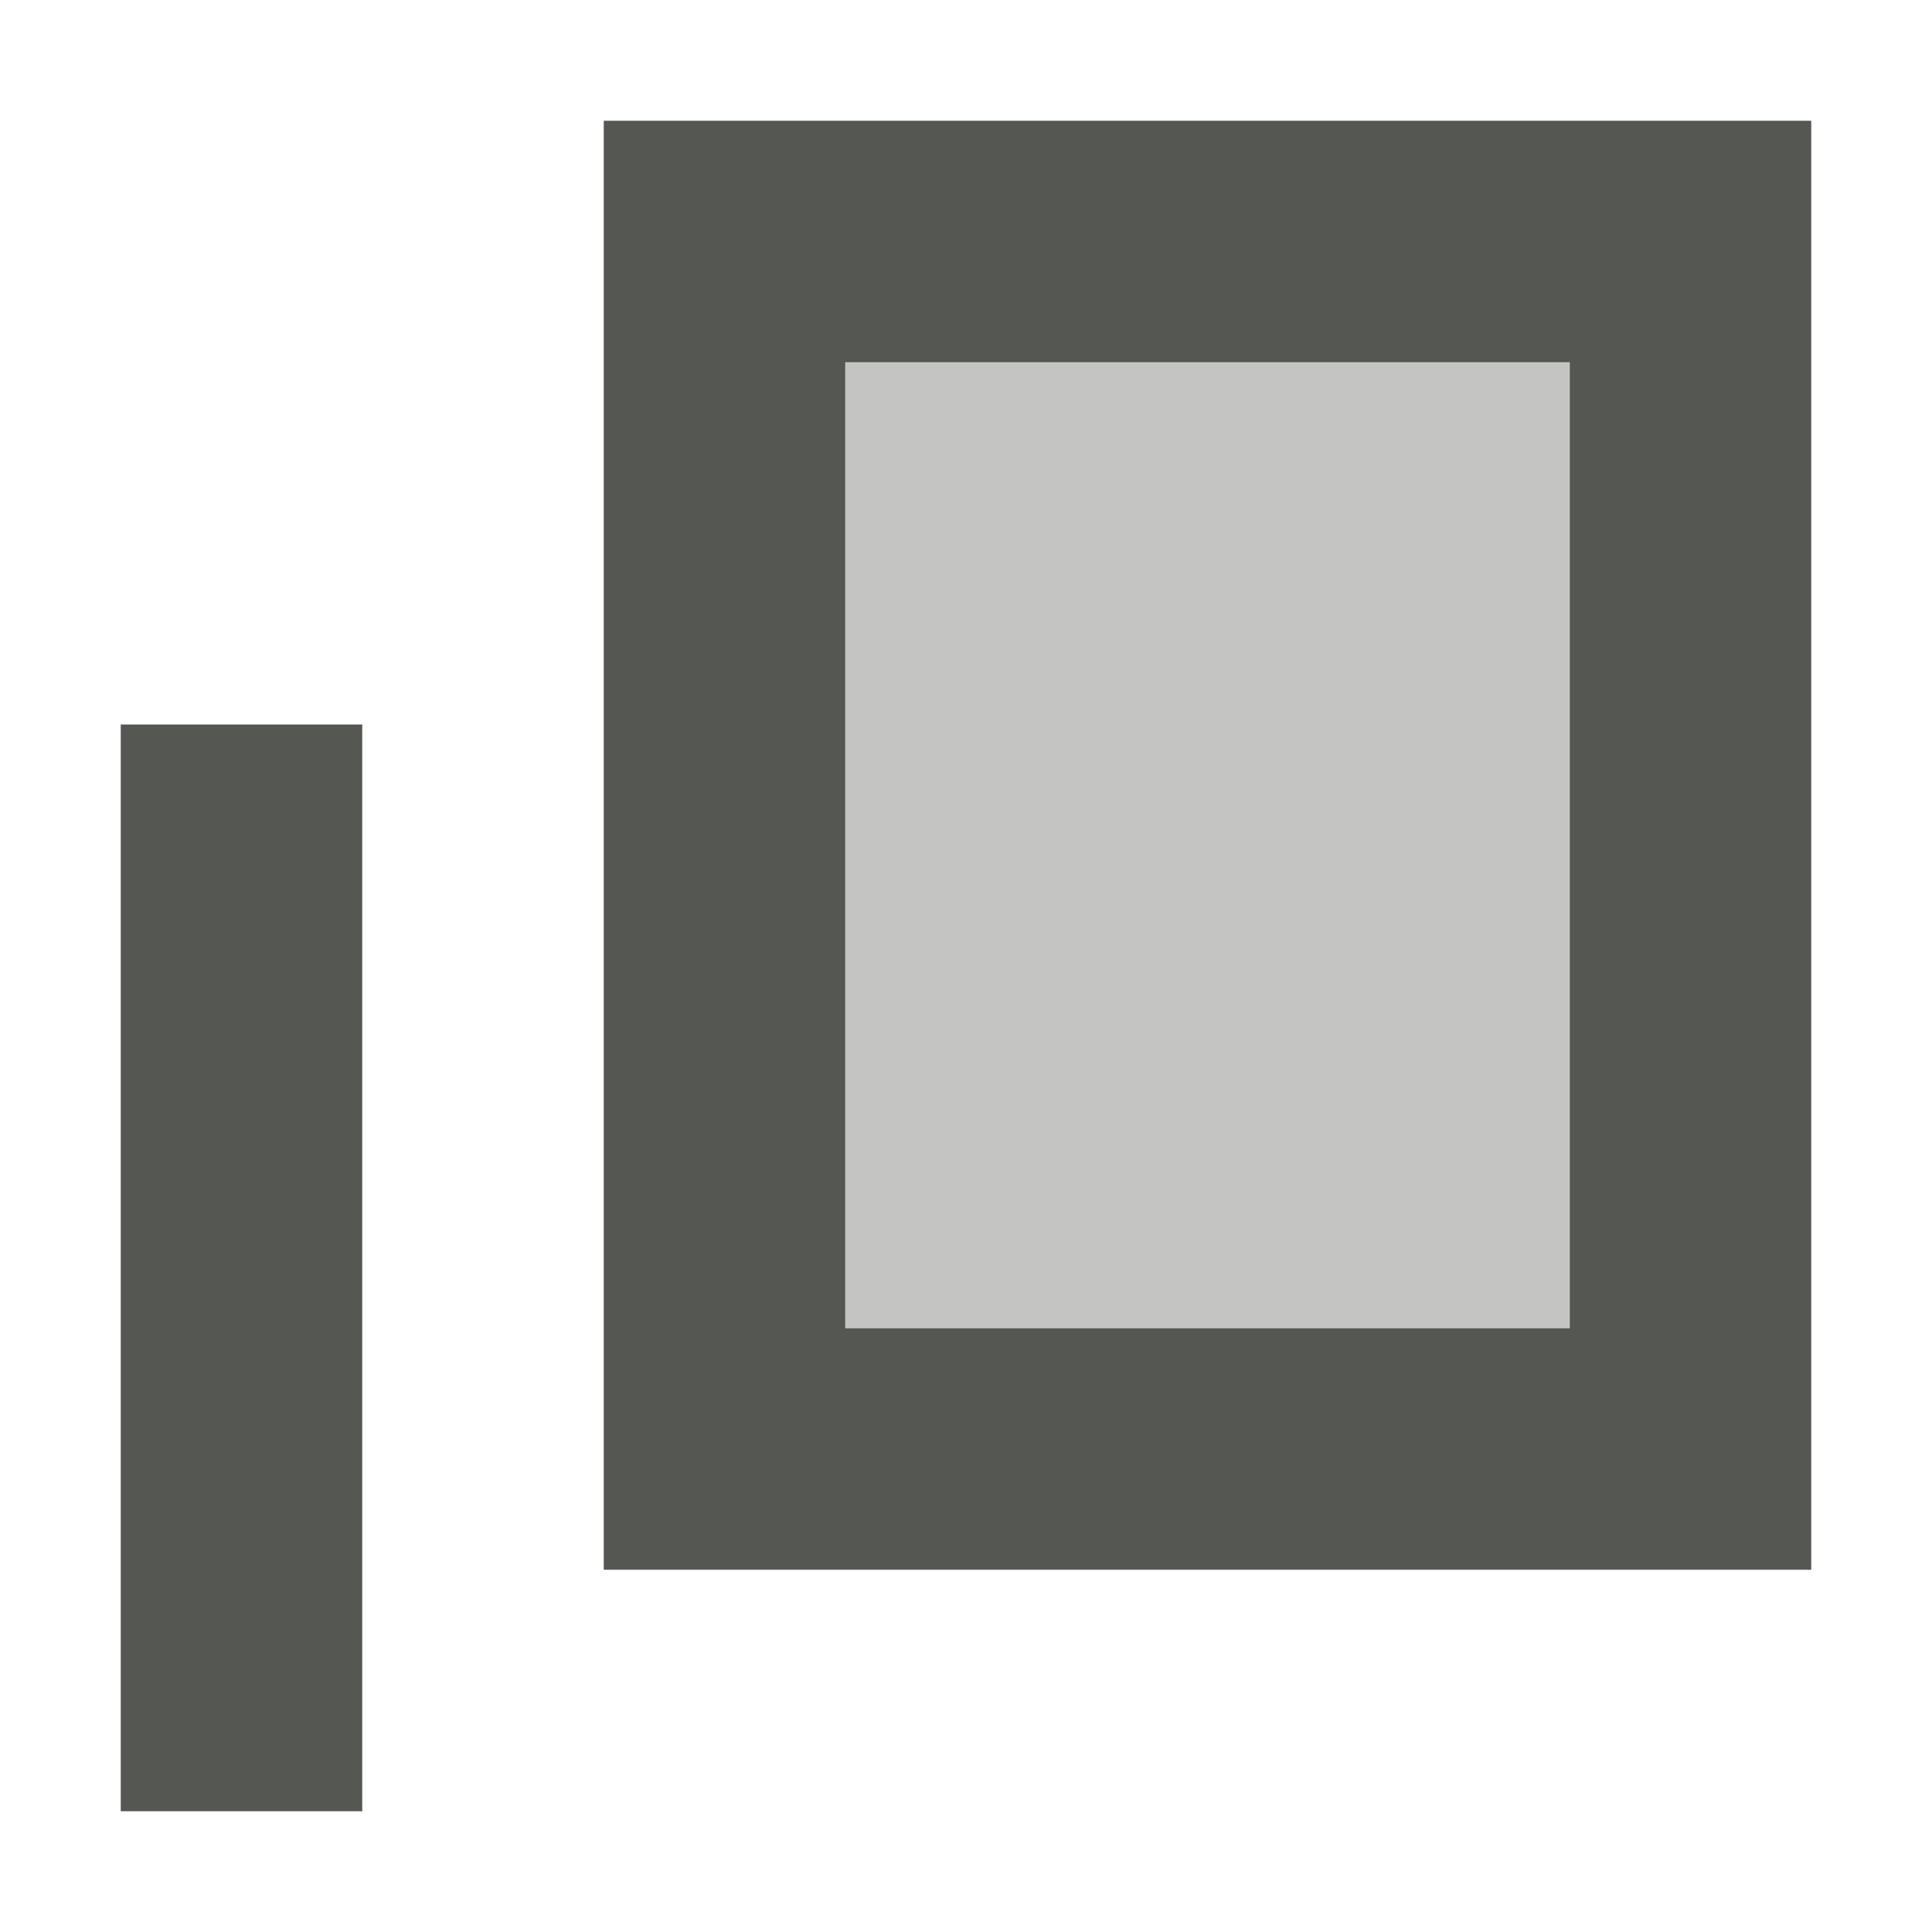 <?xml version="1.0" encoding="UTF-8"?>
<svg xmlns="http://www.w3.org/2000/svg" xmlns:xlink="http://www.w3.org/1999/xlink" width="32px" height="32px" viewBox="0 0 32 32" version="1.1">
<defs>
<filter id="alpha" filterUnits="objectBoundingBox" x="0%" y="0%" width="100%" height="100%">
  <feColorMatrix type="matrix" in="SourceGraphic" values="0 0 0 0 1 0 0 0 0 1 0 0 0 0 1 0 0 0 1 0"/>
</filter>
<mask id="mask0">
  <g filter="url(#alpha)">
<rect x="0" y="0" width="32" height="32" style="fill:rgb(0%,0%,0%);fill-opacity:0.35;stroke:none;"/>
  </g>
</mask>
<clipPath id="clip1">
  <rect x="0" y="0" width="32" height="32"/>
</clipPath>
<g id="surface5" clip-path="url(#clip1)">
<path style=" stroke:none;fill-rule:nonzero;fill:rgb(33.333%,34.118%,32.549%);fill-opacity:1;" d="M 14 6 L 14 22 L 26 22 L 26 6 Z M 14 6 "/>
</g>
</defs>
<g id="surface1">
<path style=" stroke:none;fill-rule:nonzero;fill:rgb(33.333%,34.118%,32.549%);fill-opacity:1;" d="M 10 2 L 10 26 L 30 26 L 30 2 Z M 14 6 L 26 6 L 26 22 L 14 22 Z M 14 6 "/>
<path style=" stroke:none;fill-rule:nonzero;fill:rgb(33.333%,34.118%,32.549%);fill-opacity:1;" d="M 2 12 L 2 30 L 6 30 L 6 12 Z M 2 12 "/>
<use xlink:href="#surface5" mask="url(#mask0)"/>
</g>
</svg>
